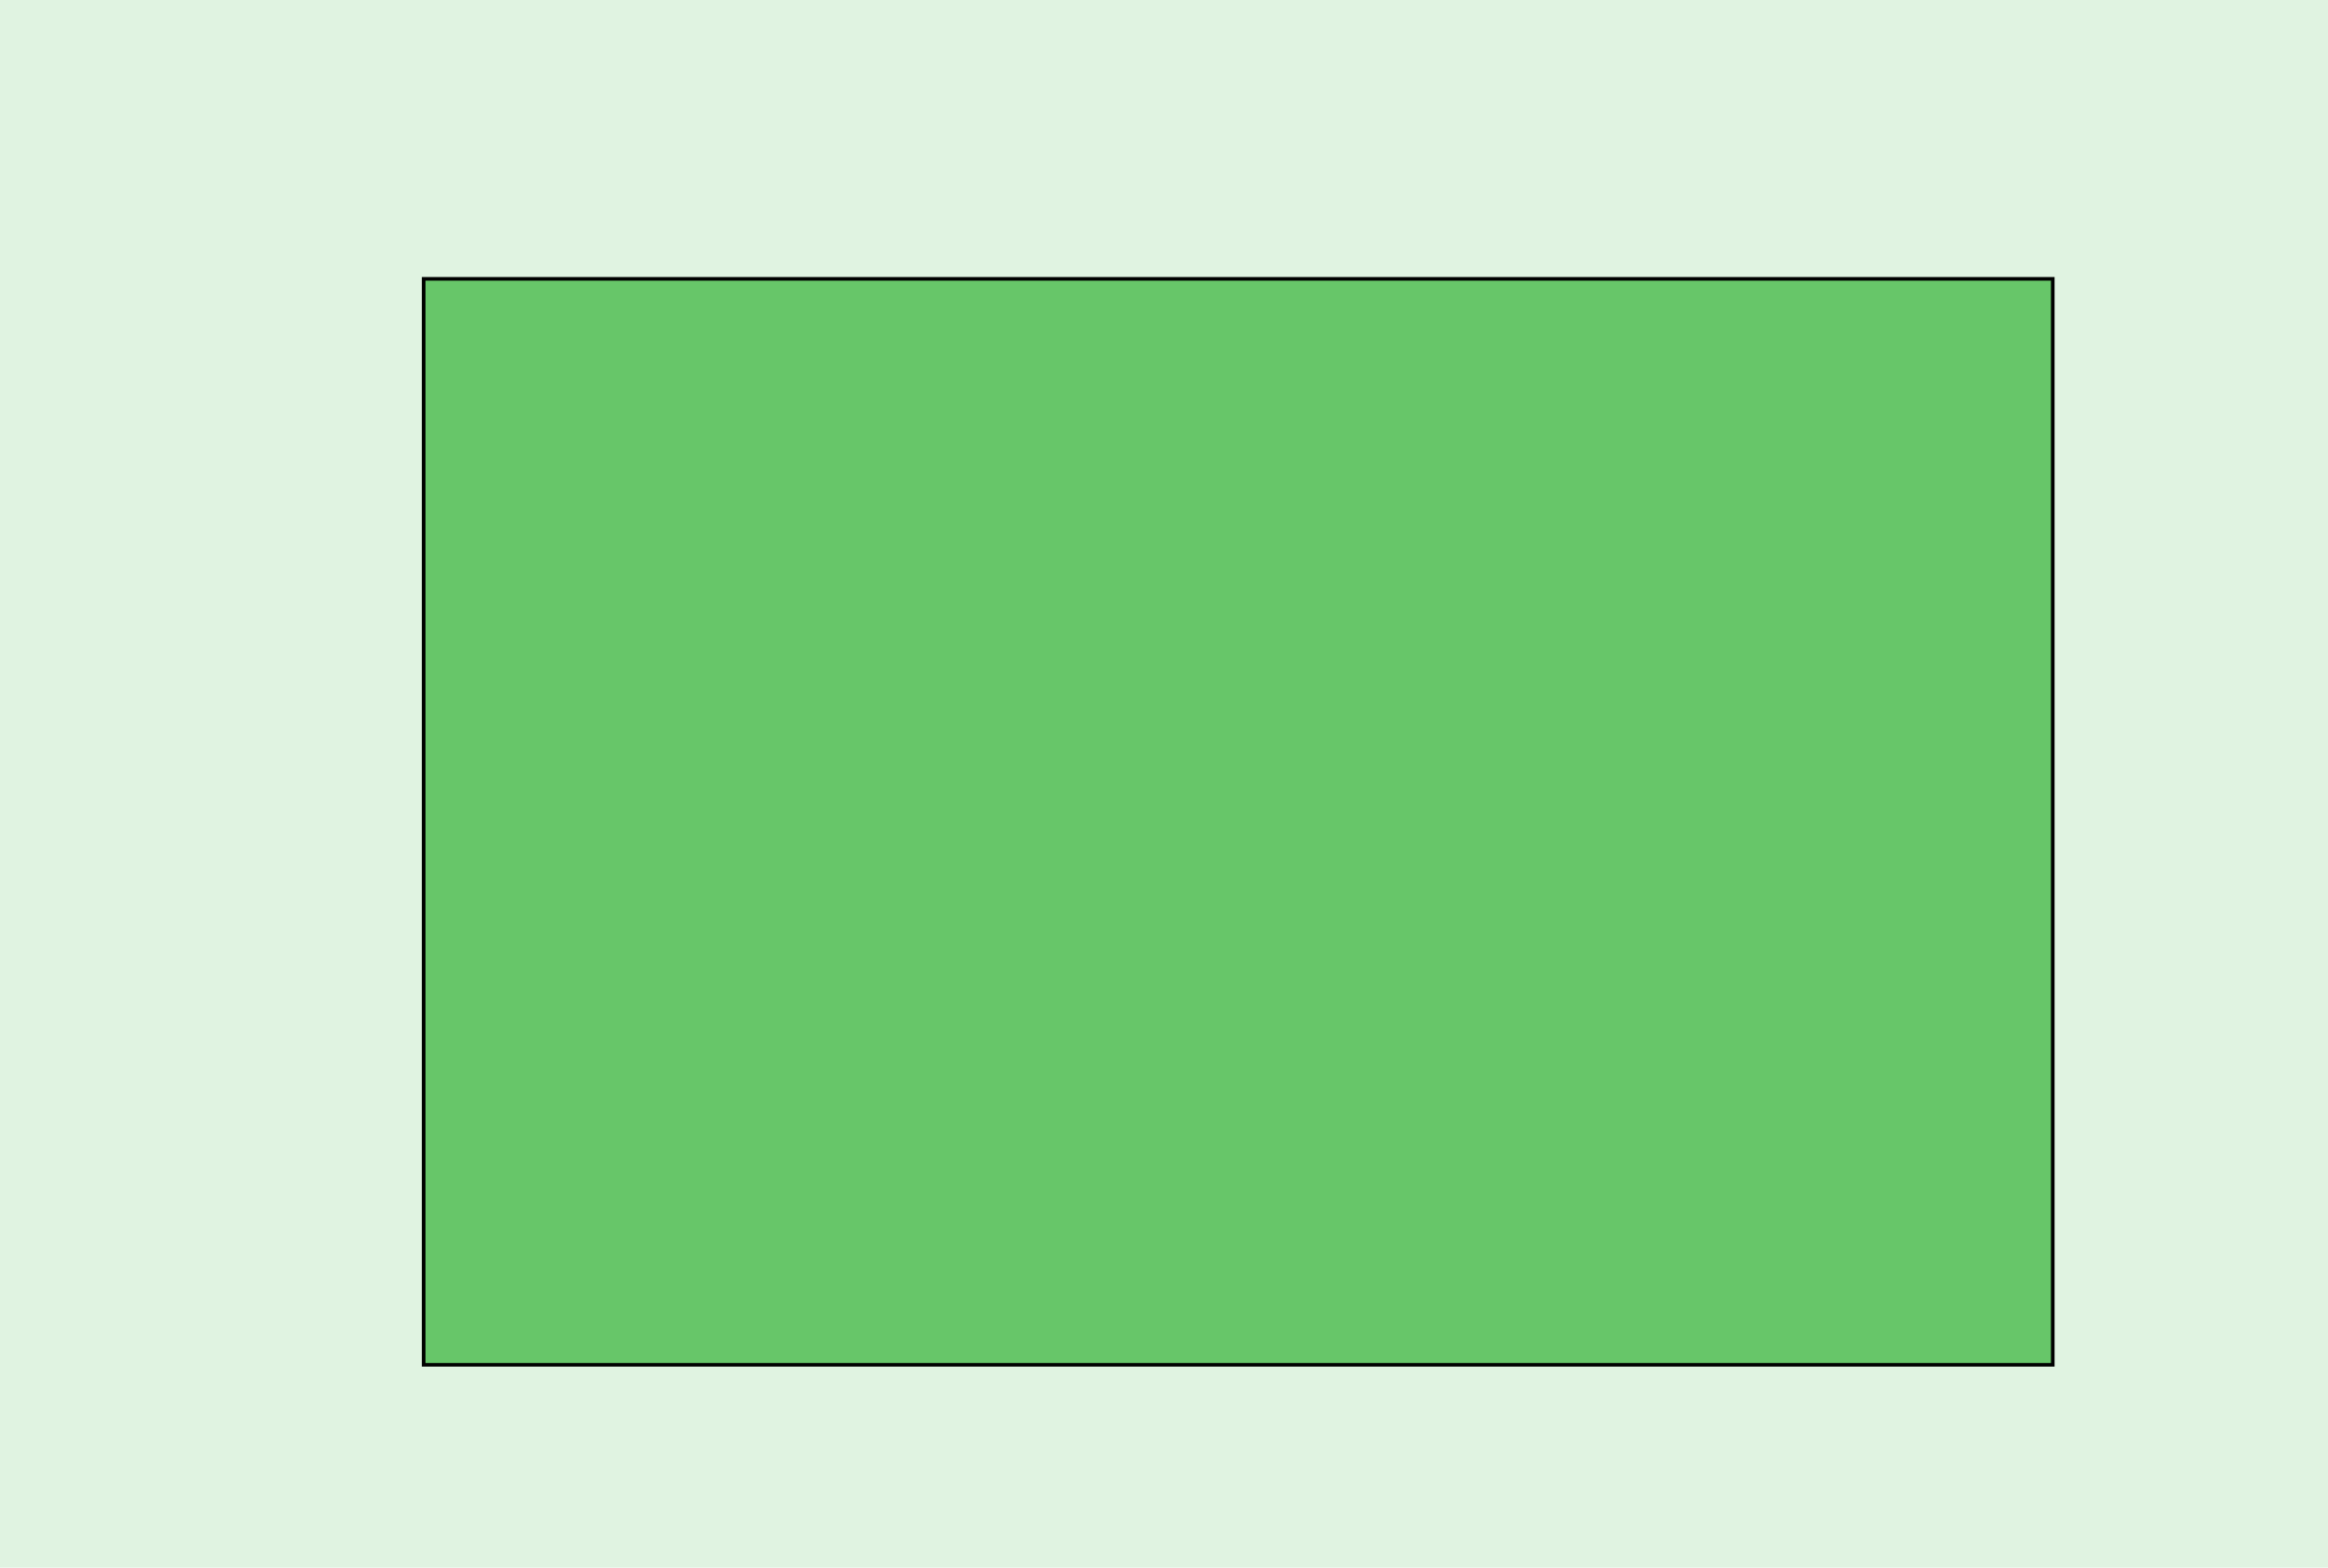 <?xml version="1.0" standalone="no"?>
<!DOCTYPE svg PUBLIC "-//W3C//DTD SVG 1.1//EN"
"http://www.w3.org/Graphics/SVG/1.1/DTD/svg11.dtd">
<!-- original:
<svg width="61.734" height="41.574" viewBox="0 0 1286.13 866.126" version="1.1"
-->
<svg width="6173.4" height="4157.4" viewBox="0 0 1286.13 866.126" version="1.1"
xmlns="http://www.w3.org/2000/svg"
xmlns:xlink="http://www.w3.org/1999/xlink">
<g fill-rule="evenodd"><path d="M 1.81899e-12,9.09495e-13 L 1286.13,9.09495e-13 L 1286.13,866.126 L 1.81899e-12,866.126 L 1.81899e-12,9.09495e-13 z " style="fill-opacity:0.2;fill:rgb(103,198,105);"/></g>
<polyline points="234.063,754.063 234.063,154.063 1134.06,154.063 1134.06,754.063 234.063,754.063" style="stroke:rgb(103,198,105);stroke-width:0;fill:none;stroke-opacity:0.5;stroke-linecap:round;stroke-linejoin:round;;fill:none"/>
<polyline points="234.063,754.063 234.063,154.063 1134.06,154.063 1134.06,754.063 234.063,754.063" style="stroke:rgb(0,0,0);stroke-width:1px;fill:none;stroke-opacity:1;stroke-linecap:round;stroke-linejoin:round;;fill:none"/>
<g fill-rule="evenodd"><path d="M 234.063,154.063 L 1134.06,154.063 L 1134.06,754.063 L 234.063,754.063 L 234.063,154.063 z " style="fill-opacity:1;fill:rgb(103,198,105);stroke:rgb(0,0,0);stroke-width:2"/></g>
</svg>
